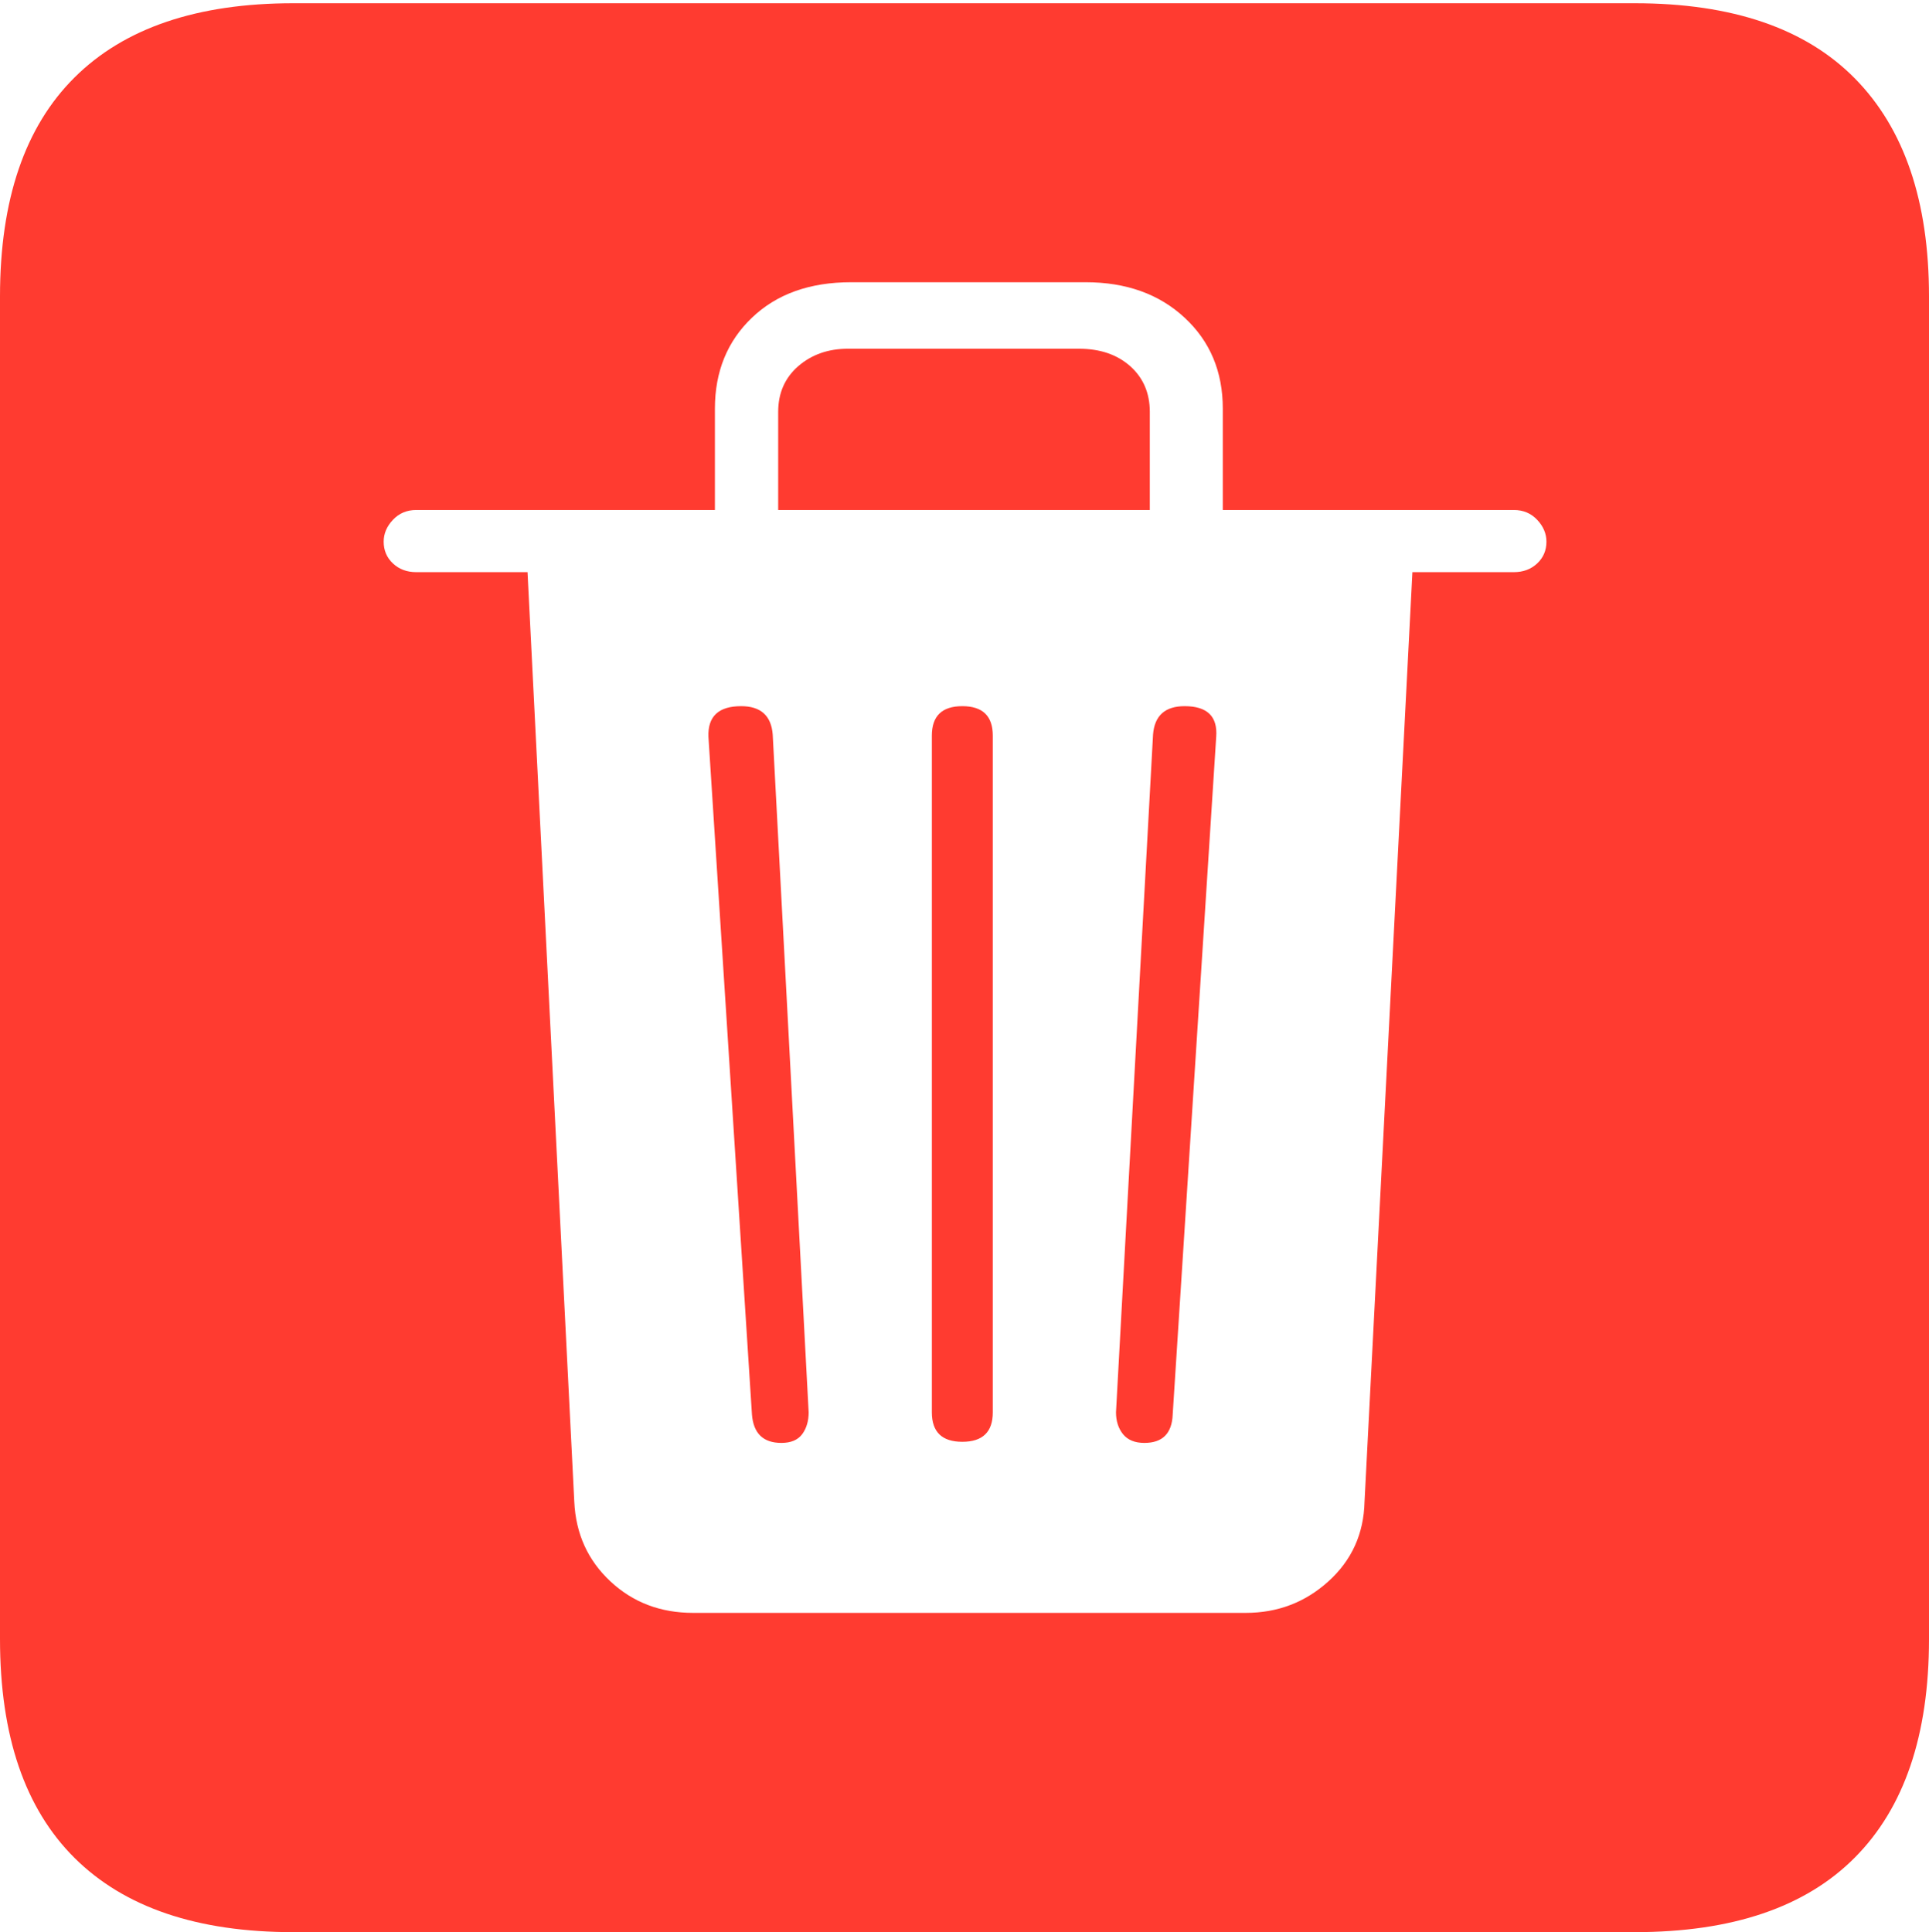 <?xml version="1.0" encoding="UTF-8"?>
<!--Generator: Apple Native CoreSVG 175-->
<!DOCTYPE svg
PUBLIC "-//W3C//DTD SVG 1.1//EN"
       "http://www.w3.org/Graphics/SVG/1.1/DTD/svg11.dtd">
<svg version="1.1" xmlns="http://www.w3.org/2000/svg" xmlns:xlink="http://www.w3.org/1999/xlink" width="17.285" height="17.314">
 <g>
  <rect height="17.314" opacity="0" width="17.285" x="0" y="0"/>
  <path d="M2.627 17.314L14.648 17.314Q15.957 17.314 16.621 16.645Q17.285 15.977 17.285 14.688L17.285 2.656Q17.285 1.377 16.621 0.703Q15.957 0.029 14.648 0.029L2.627 0.029Q1.338 0.029 0.669 0.693Q0 1.357 0 2.656L0 14.688Q0 15.986 0.669 16.65Q1.338 17.314 2.627 17.314ZM6.211 14.453Q5.771 14.453 5.469 14.17Q5.166 13.887 5.146 13.457L4.727 5.127L3.73 5.127Q3.604 5.127 3.521 5.049Q3.438 4.971 3.438 4.854Q3.438 4.746 3.521 4.658Q3.604 4.57 3.73 4.57L6.406 4.57L6.406 3.662Q6.406 3.164 6.738 2.847Q7.07 2.529 7.627 2.529L9.727 2.529Q10.273 2.529 10.615 2.847Q10.957 3.164 10.957 3.662L10.957 4.57L13.565 4.57Q13.691 4.57 13.774 4.658Q13.857 4.746 13.857 4.854Q13.857 4.971 13.774 5.049Q13.691 5.127 13.565 5.127L12.656 5.127L12.227 13.457Q12.217 13.887 11.904 14.17Q11.592 14.453 11.162 14.453ZM7.002 12.93Q7.129 12.93 7.188 12.852Q7.246 12.773 7.246 12.656L6.924 6.582Q6.904 6.328 6.641 6.328Q6.338 6.328 6.348 6.602L6.738 12.676Q6.758 12.93 7.002 12.93ZM8.623 12.92Q8.896 12.92 8.896 12.656L8.896 6.592Q8.896 6.328 8.623 6.328Q8.35 6.328 8.35 6.592L8.35 12.656Q8.35 12.92 8.623 12.92ZM10.254 12.93Q10.498 12.93 10.508 12.676L10.898 6.602Q10.918 6.328 10.615 6.328Q10.352 6.328 10.332 6.582L10 12.656Q10 12.773 10.063 12.852Q10.127 12.93 10.254 12.93ZM6.973 4.57L10.303 4.57L10.303 3.691Q10.303 3.438 10.127 3.281Q9.951 3.125 9.668 3.125L7.598 3.125Q7.334 3.125 7.153 3.281Q6.973 3.438 6.973 3.691Z" fill="#ff3b30"/>
 </g>
</svg>
